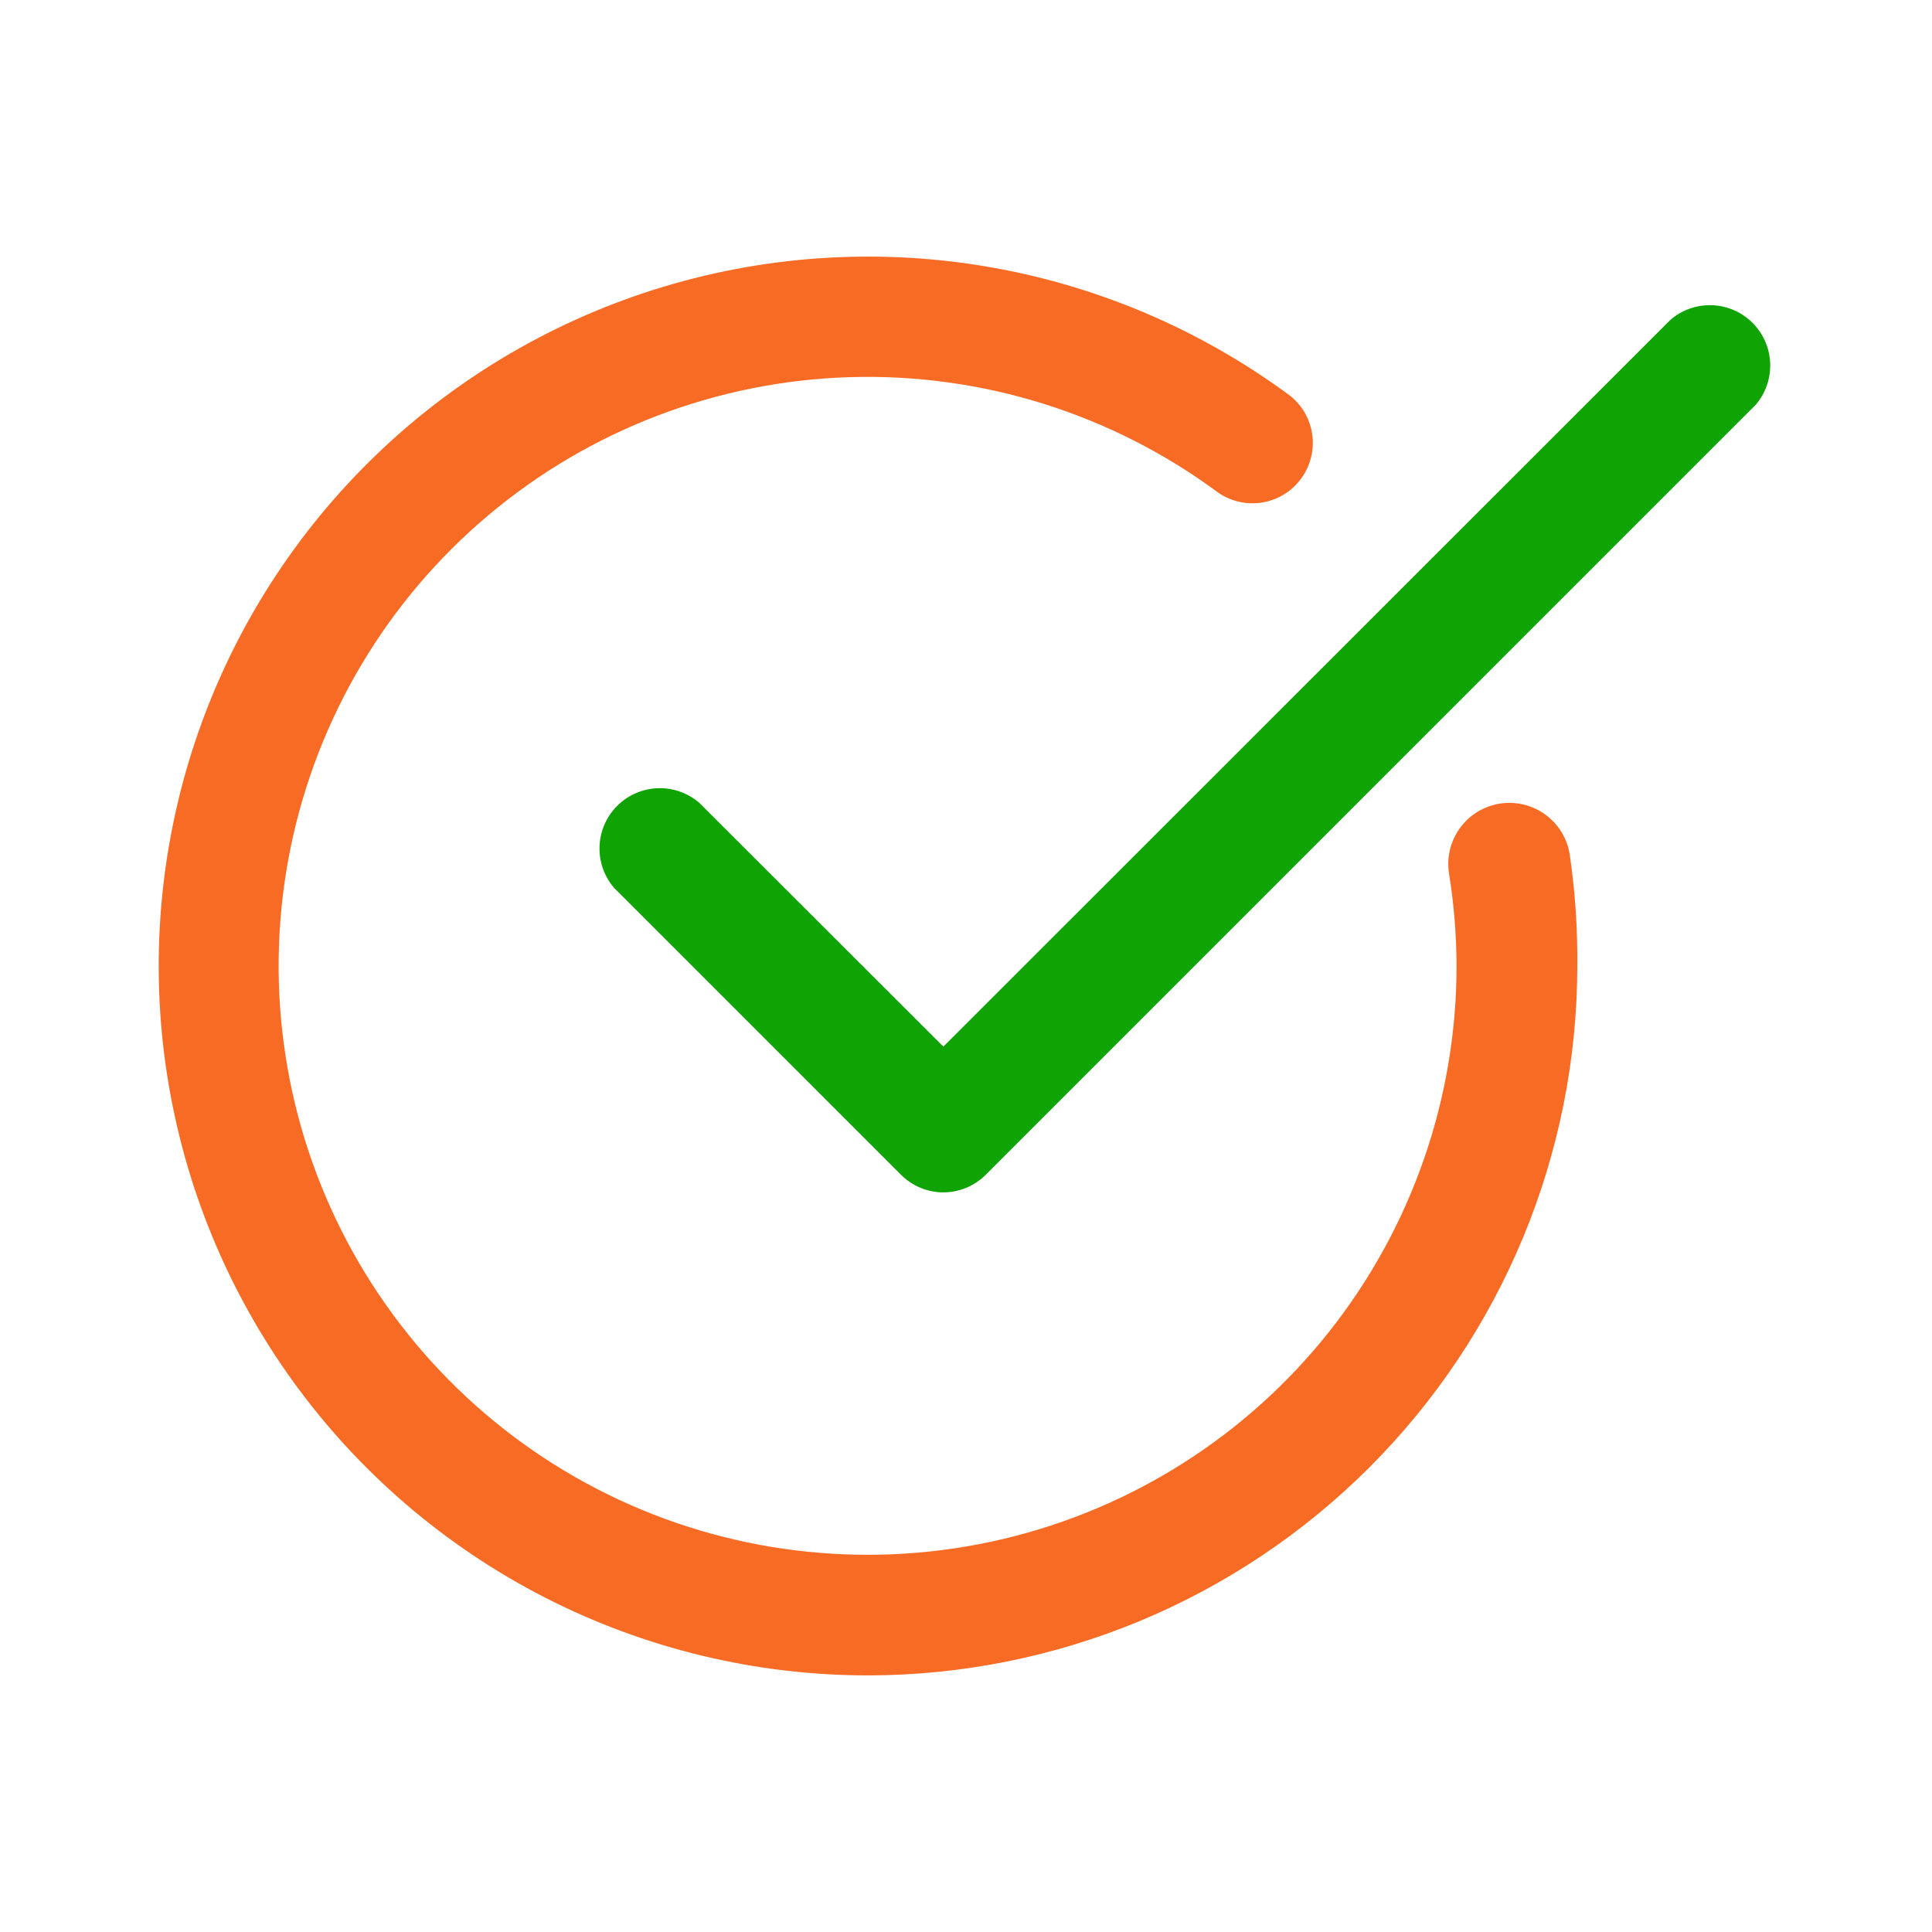 <svg width="108" height="108" viewBox="0 0 108 108" fill="none" xmlns="http://www.w3.org/2000/svg">
<path d="M48.516 93.656C42.242 93.654 36.058 92.164 30.473 89.308C24.887 86.451 20.059 82.311 16.385 77.226C12.71 72.141 10.295 66.257 9.337 60.057C8.379 53.857 8.905 47.518 10.873 41.561C12.841 35.604 16.194 30.199 20.657 25.79C25.119 21.381 30.565 18.093 36.545 16.198C42.525 14.302 48.87 13.852 55.058 14.885C61.246 15.918 67.1 18.404 72.141 22.14C72.815 22.688 73.252 23.475 73.361 24.338C73.469 25.2 73.241 26.071 72.723 26.769C72.206 27.468 71.439 27.939 70.582 28.086C69.725 28.233 68.845 28.043 68.124 27.557C62.175 23.14 54.91 20.859 47.504 21.083C40.098 21.307 32.984 24.022 27.313 28.79C21.641 33.558 17.744 40.099 16.251 47.357C14.758 54.614 15.756 62.163 19.085 68.782C22.414 75.402 27.878 80.705 34.594 83.834C41.31 86.963 48.886 87.735 56.095 86.026C63.305 84.316 69.727 80.225 74.323 74.413C78.918 68.601 81.42 61.409 81.422 54C81.417 52.265 81.276 50.533 81 48.819C80.931 48.376 80.951 47.924 81.057 47.488C81.163 47.052 81.354 46.642 81.618 46.28C81.883 45.918 82.217 45.611 82.6 45.378C82.983 45.145 83.409 44.99 83.852 44.921C84.295 44.853 84.747 44.872 85.183 44.978C85.619 45.084 86.029 45.275 86.391 45.54C86.753 45.805 87.06 46.138 87.293 46.521C87.526 46.905 87.681 47.33 87.75 47.773C88.052 49.835 88.192 51.917 88.172 54C88.163 64.515 83.982 74.596 76.547 82.031C69.112 89.466 59.03 93.647 48.516 93.656Z" fill="#F76B24"/>
<path d="M52.734 66.656C51.841 66.653 50.985 66.294 50.355 65.661L34.324 49.629C33.771 48.984 33.482 48.153 33.515 47.304C33.547 46.454 33.9 45.649 34.501 45.048C35.102 44.447 35.907 44.094 36.757 44.062C37.606 44.029 38.437 44.318 39.083 44.871L52.734 58.506L93.386 17.871C94.032 17.318 94.862 17.029 95.712 17.062C96.561 17.094 97.367 17.447 97.968 18.048C98.569 18.649 98.921 19.454 98.954 20.304C98.987 21.153 98.698 21.984 98.145 22.629L55.114 65.661C54.484 66.294 53.628 66.653 52.734 66.656Z" fill="#10A304"/>
</svg>
